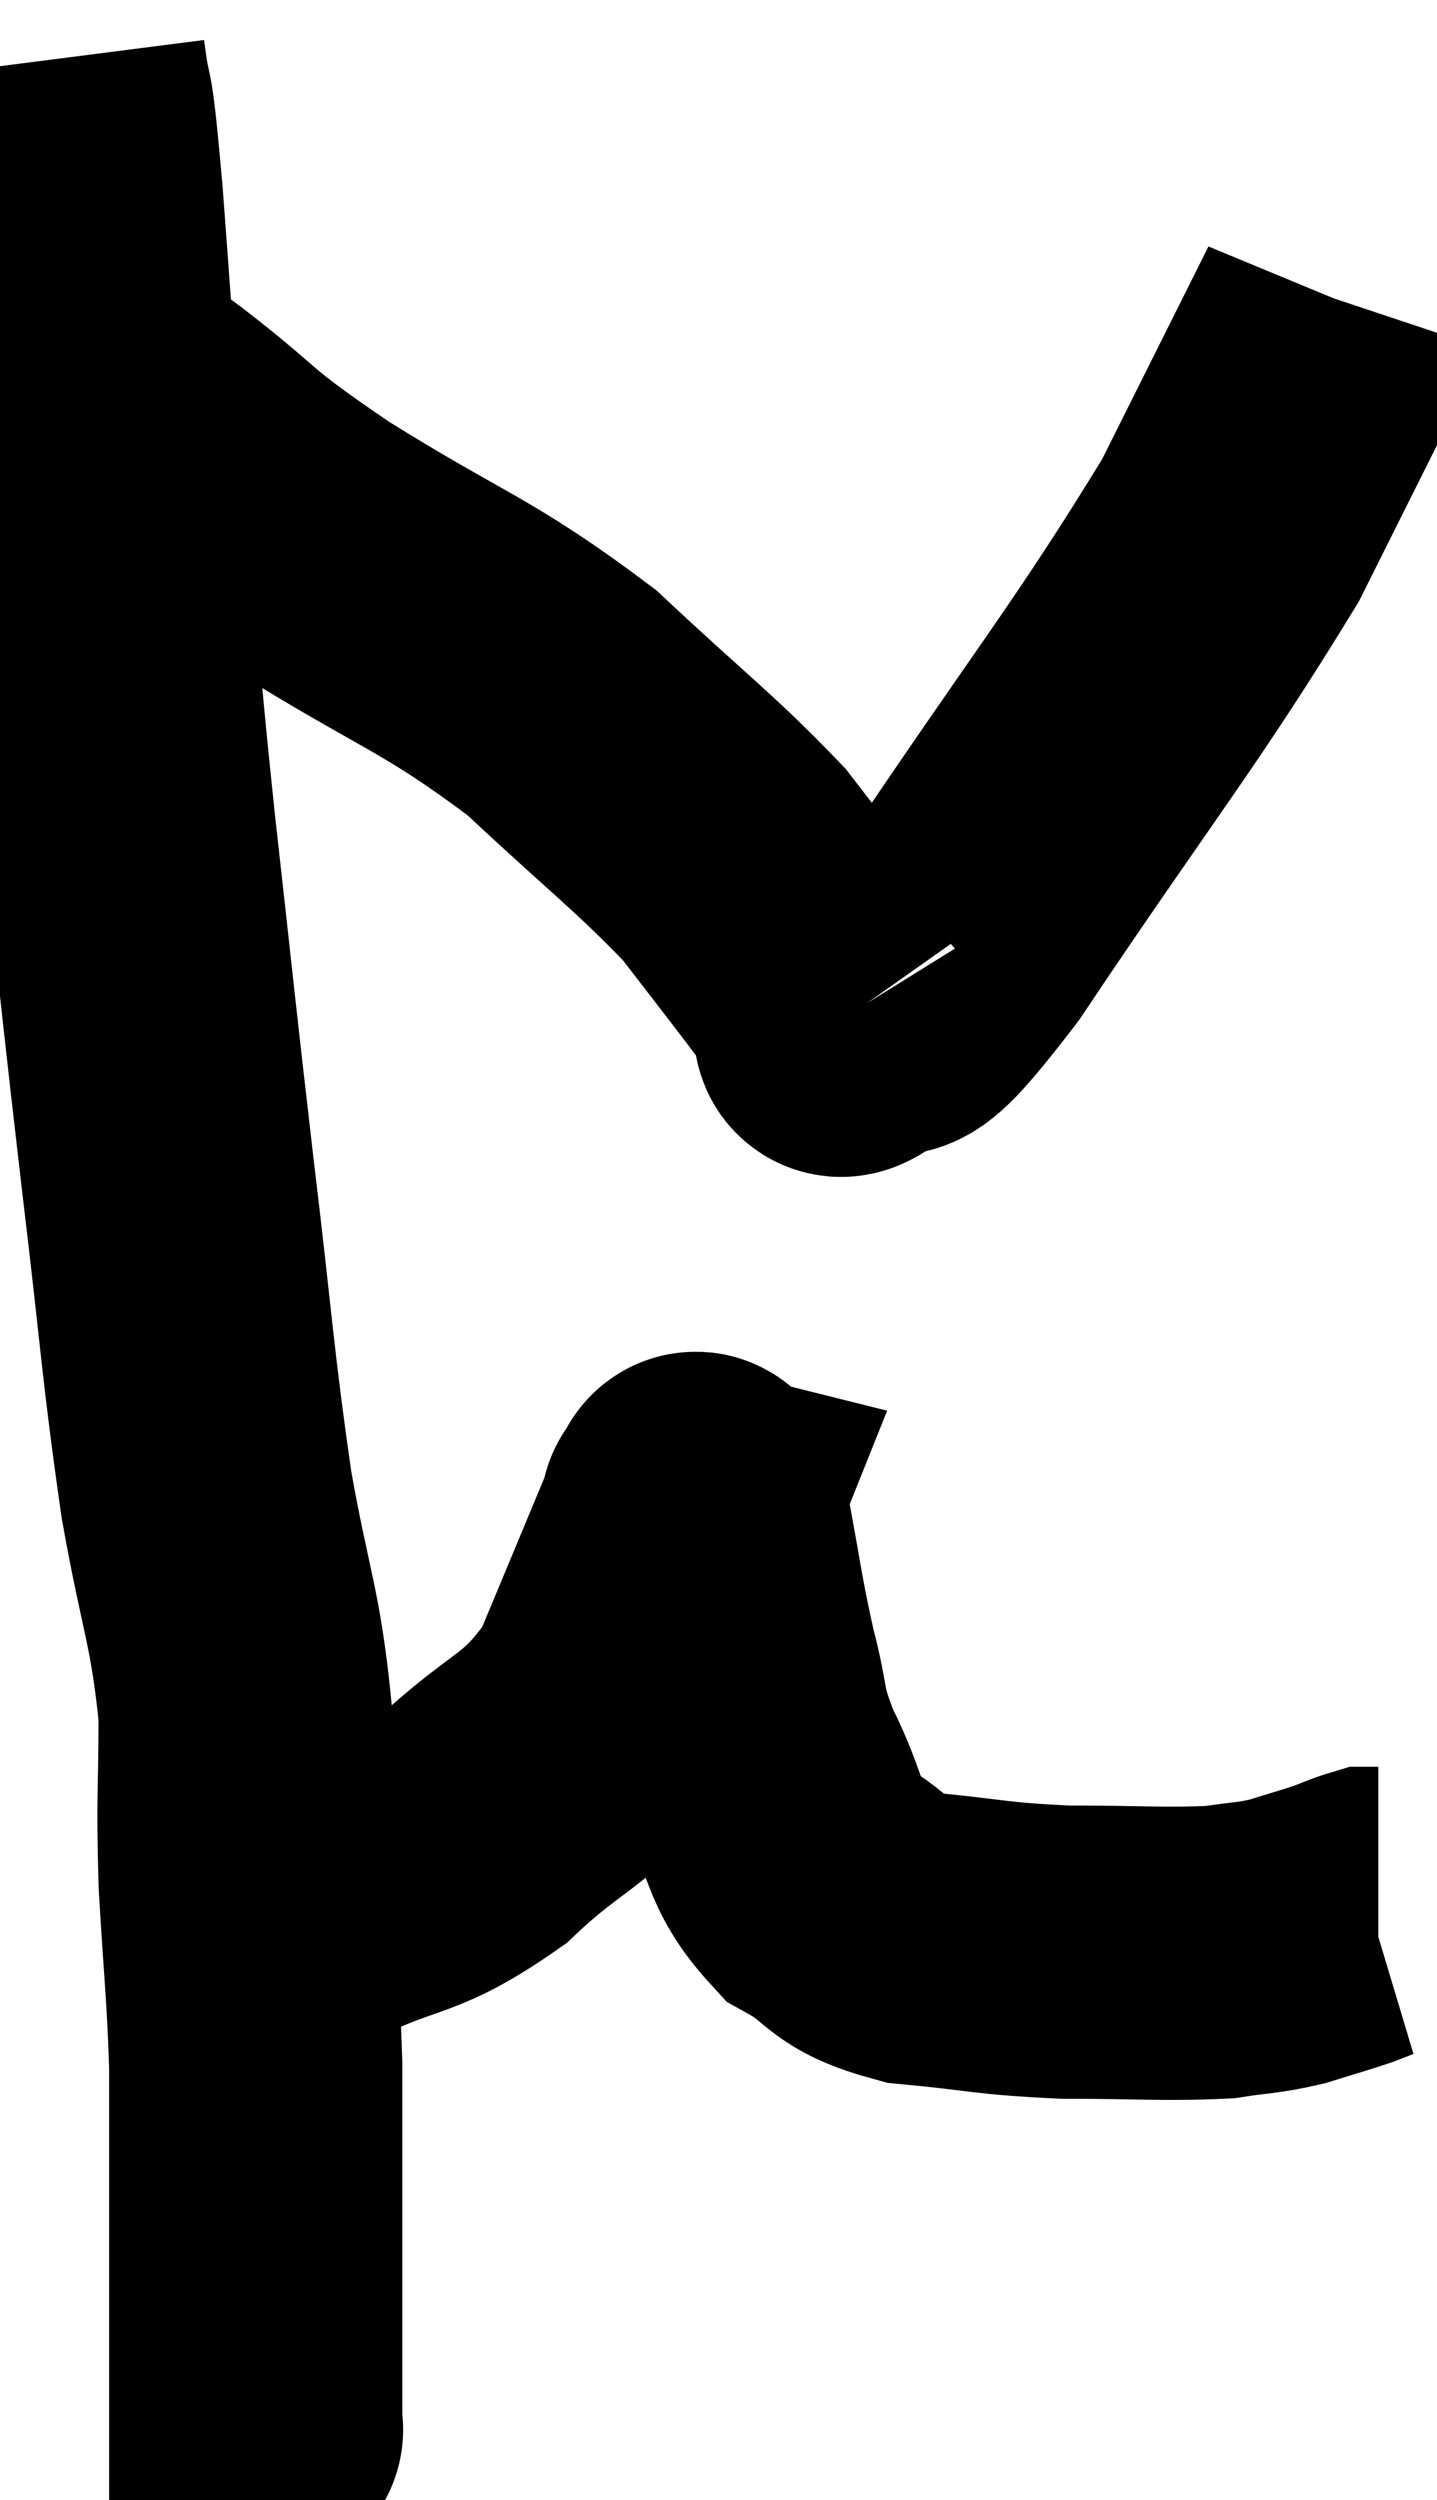 <svg xmlns="http://www.w3.org/2000/svg" viewBox="11.6 1.88 24.5 42.62" width="24.5" height="42.62"><path d="M 12.6 2.88 C 12.75 4.05, 12.705 3.045, 12.9 5.22 C 13.14 8.4, 13.155 8.88, 13.38 11.58 C 13.59 13.8, 13.53 13.44, 13.8 16.02 C 14.13 18.96, 14.13 19.065, 14.46 21.9 C 14.79 24.63, 14.79 25.065, 15.12 27.36 C 15.45 29.22, 15.615 29.43, 15.78 31.08 C 15.78 32.52, 15.735 32.46, 15.78 33.96 C 15.87 35.52, 15.915 35.745, 15.96 37.08 C 15.96 38.19, 15.96 38.265, 15.96 39.3 C 15.96 40.26, 15.96 40.44, 15.96 41.22 C 15.96 41.82, 15.96 41.895, 15.96 42.42 C 15.96 42.87, 15.96 43.095, 15.96 43.32 C 15.96 43.32, 15.99 43.275, 15.96 43.32 L 15.84 43.5" fill="none" stroke="black" stroke-width="5"></path><path d="M 15.66 34.32 C 15.96 34.32, 15.915 34.32, 16.26 34.32 C 16.65 34.32, 16.185 34.635, 17.04 34.32 C 18.36 33.69, 18.435 33.93, 19.68 33.06 C 20.85 31.95, 21.135 32.115, 22.02 30.84 C 22.62 29.4, 22.89 28.755, 23.22 27.96 C 23.28 27.81, 23.31 27.735, 23.34 27.66 C 23.34 27.66, 23.28 27.645, 23.34 27.66 C 23.46 27.69, 23.4 27.075, 23.58 27.72 C 23.82 28.98, 23.82 29.16, 24.06 30.24 C 24.3 31.14, 24.165 31.095, 24.54 32.04 C 25.05 33.03, 24.9 33.3, 25.56 34.02 C 26.37 34.47, 26.13 34.635, 27.18 34.92 C 28.47 35.04, 28.455 35.1, 29.76 35.16 C 31.08 35.16, 31.455 35.205, 32.4 35.16 C 32.97 35.07, 33.015 35.1, 33.54 34.98 C 34.02 34.83, 34.14 34.8, 34.5 34.68 C 34.74 34.59, 34.83 34.545, 34.98 34.5 L 35.1 34.5" fill="none" stroke="black" stroke-width="5"></path><path d="M 12.9 8.46 C 13.02 8.43, 12.81 8.235, 13.14 8.4 C 13.68 8.76, 13.29 8.43, 14.22 9.12 C 15.54 10.14, 15.12 9.975, 16.86 11.16 C 19.02 12.51, 19.365 12.495, 21.18 13.86 C 22.65 15.24, 23.085 15.54, 24.12 16.62 C 24.72 17.4, 24.84 17.55, 25.32 18.18 C 25.68 18.66, 25.86 18.9, 26.04 19.14 C 26.04 19.14, 26.01 19.095, 26.04 19.14 C 26.1 19.23, 25.68 19.65, 26.16 19.32 C 27.06 18.57, 26.355 19.92, 27.96 17.82 C 30.27 14.37, 30.96 13.575, 32.58 10.92 C 33.51 9.06, 33.975 8.13, 34.44 7.2 C 34.44 7.2, 34.425 7.245, 34.44 7.2 C 34.47 7.11, 34.485 7.065, 34.5 7.02 L 34.5 7.02" fill="none" stroke="black" stroke-width="5"></path></svg>